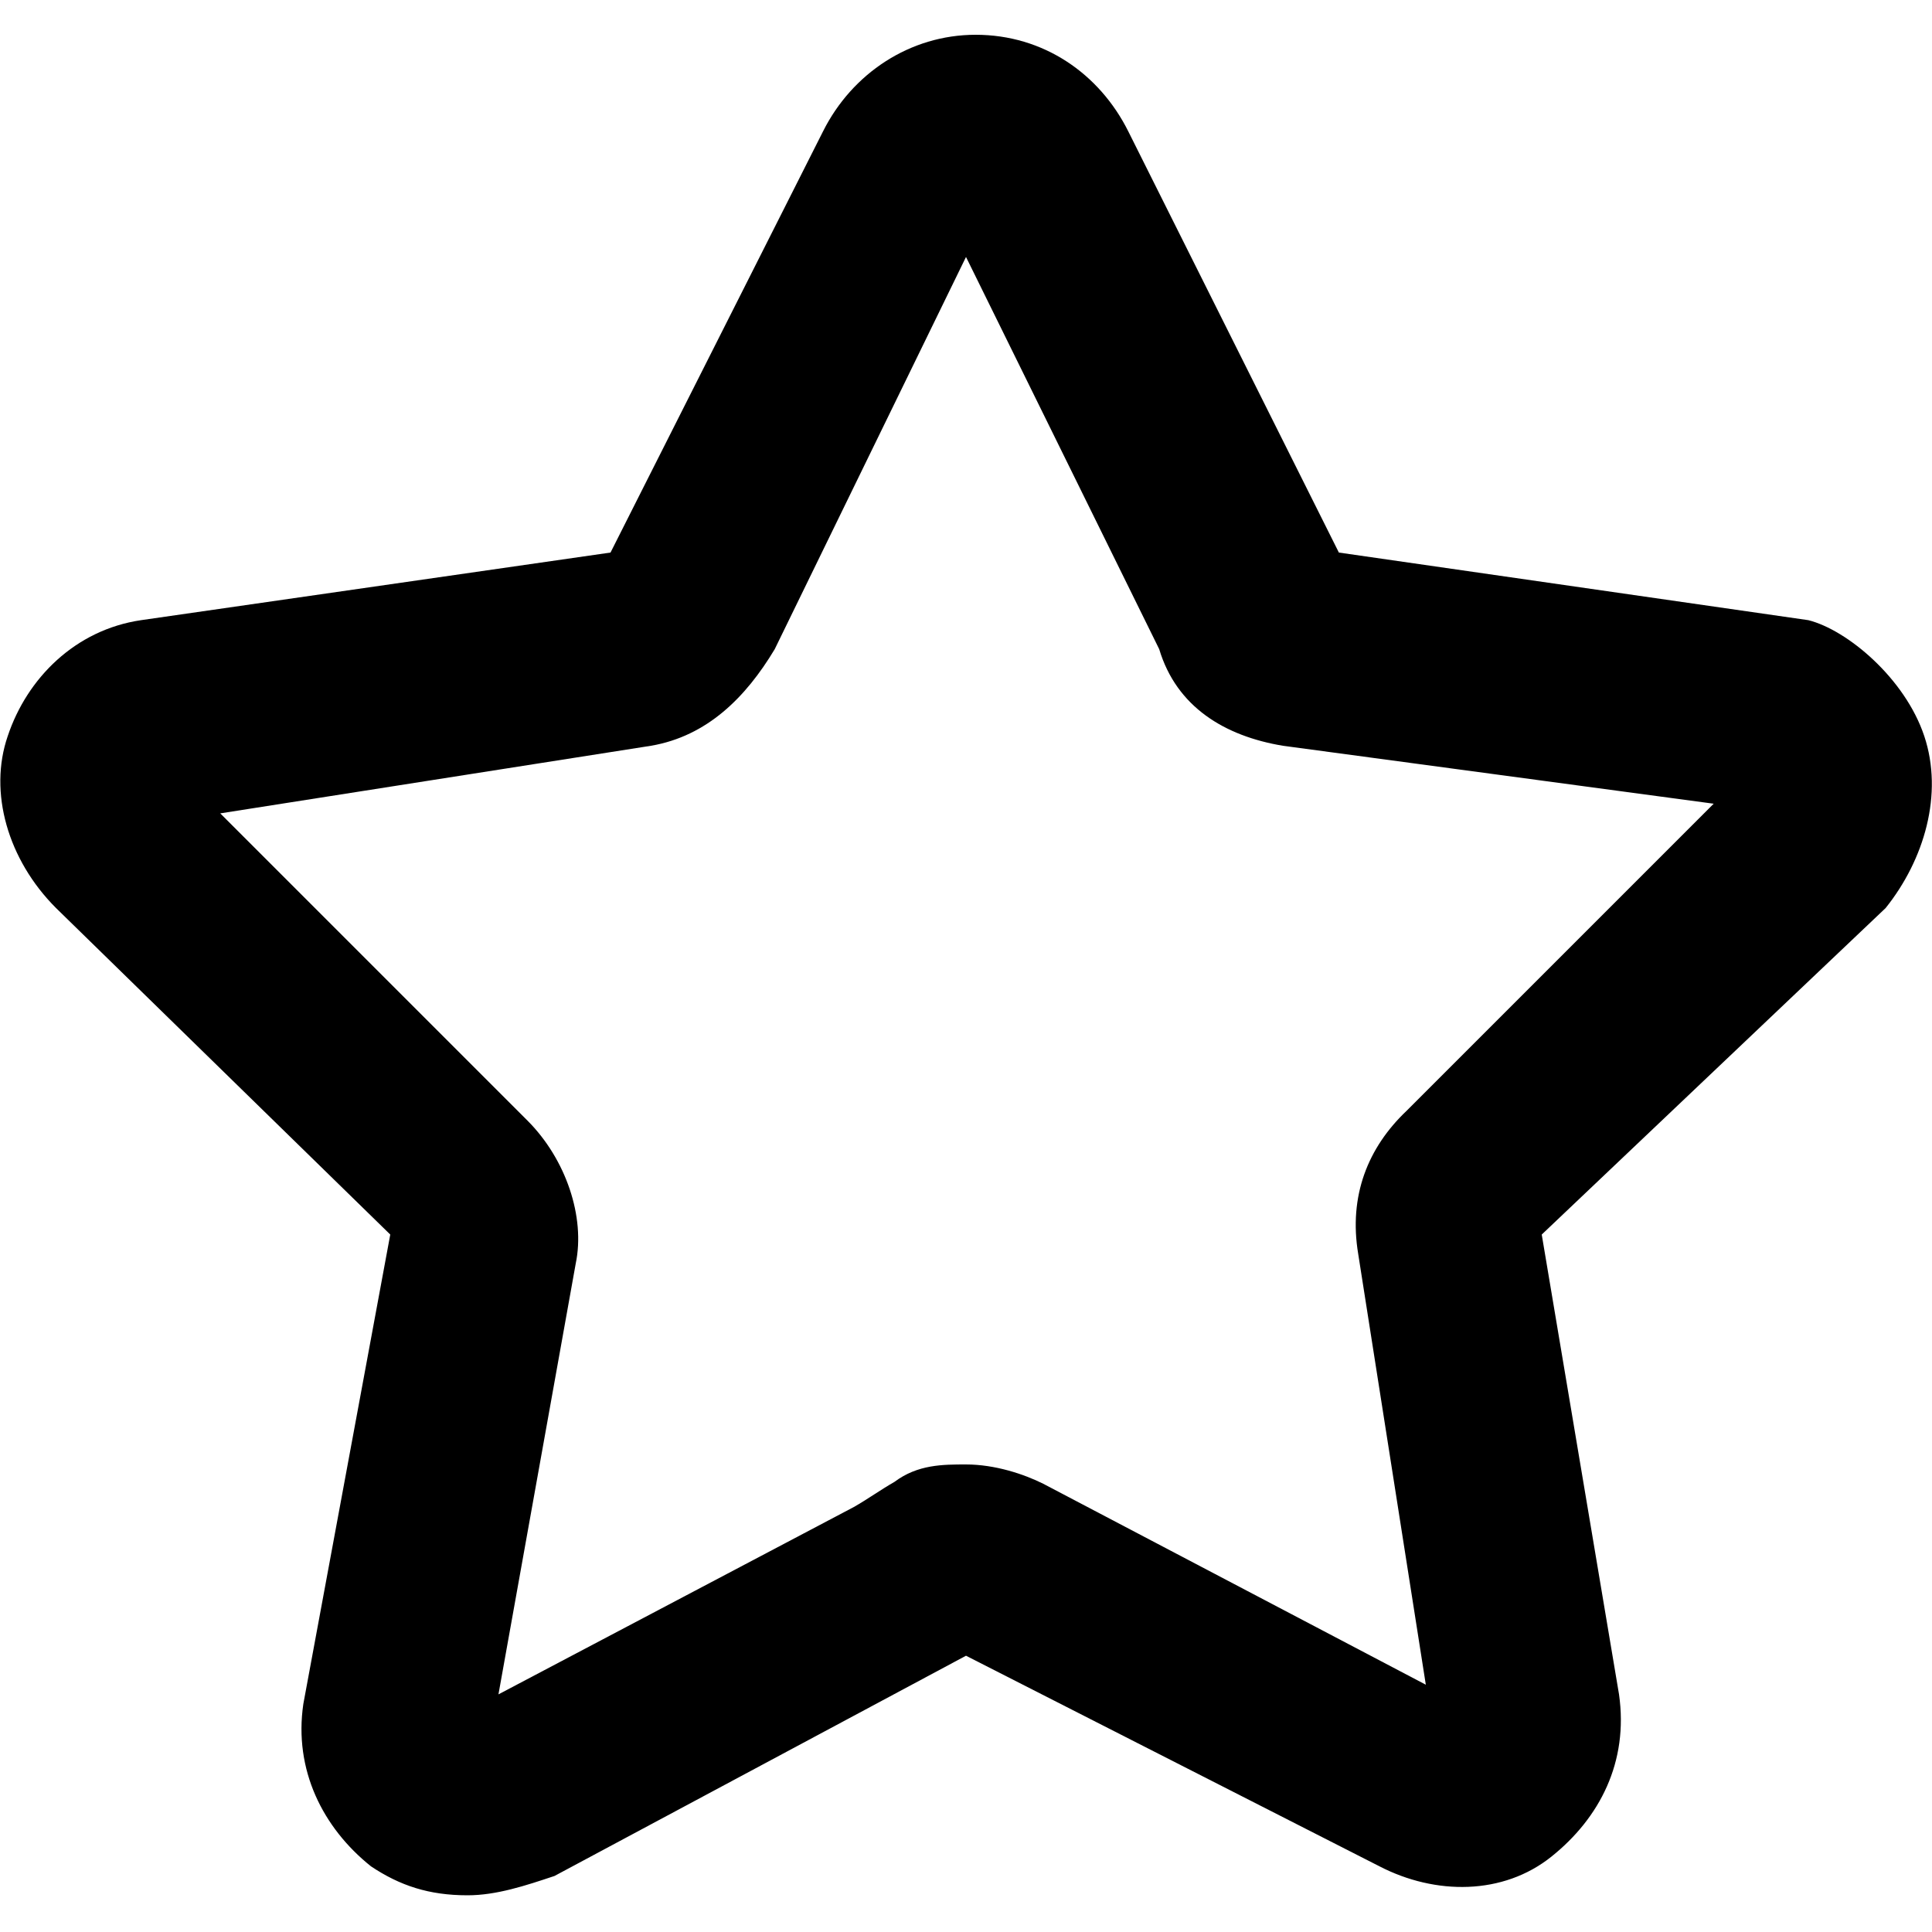 <svg id="Layer_1" enable-background="new 0 0 100 100" height="512" viewBox="0 0 100 100" width="512" xmlns="http://www.w3.org/2000/svg"><g><path d="m24.2 98.1c-2 0-3.5-.5-5-1.5-2.5-2-4-5-3.5-8.4l4.5-24.3-17.3-16.9c-2.5-2.5-3.5-6-2.5-8.9 1-3 3.5-5.5 6.9-6l24.3-3.5 11-21.8c1.5-3 4.5-5 7.9-5 3.5 0 6.4 2 7.9 5l10.9 21.8 24.3 3.5c2 .5 5 3 6 6s0 6.4-2 8.9l-17.8 16.9 4 23.8c.5 3.5-1 6.4-3.5 8.4s-6 2-8.9.5l-21.4-10.9-21.3 11.4c-1.5.5-3 1-4.5 1zm25.8-22.3c1.5 0 3 .5 4 1l19.8 10.4-3.5-22.3c-.5-3 .5-5.5 2.5-7.4l15.9-15.9-22.3-3c-3-.5-5.5-2-6.4-5l-10-20.3-9.9 20.3c-1.5 2.5-3.5 4.5-6.4 5l-22.3 3.5 15.9 15.9c2 2 3 5 2.5 7.4l-4 22.3 18.4-9.7c.7-.4 1.4-.9 2.1-1.3 1.2-.9 2.5-.9 3.7-.9z"/></g></svg>